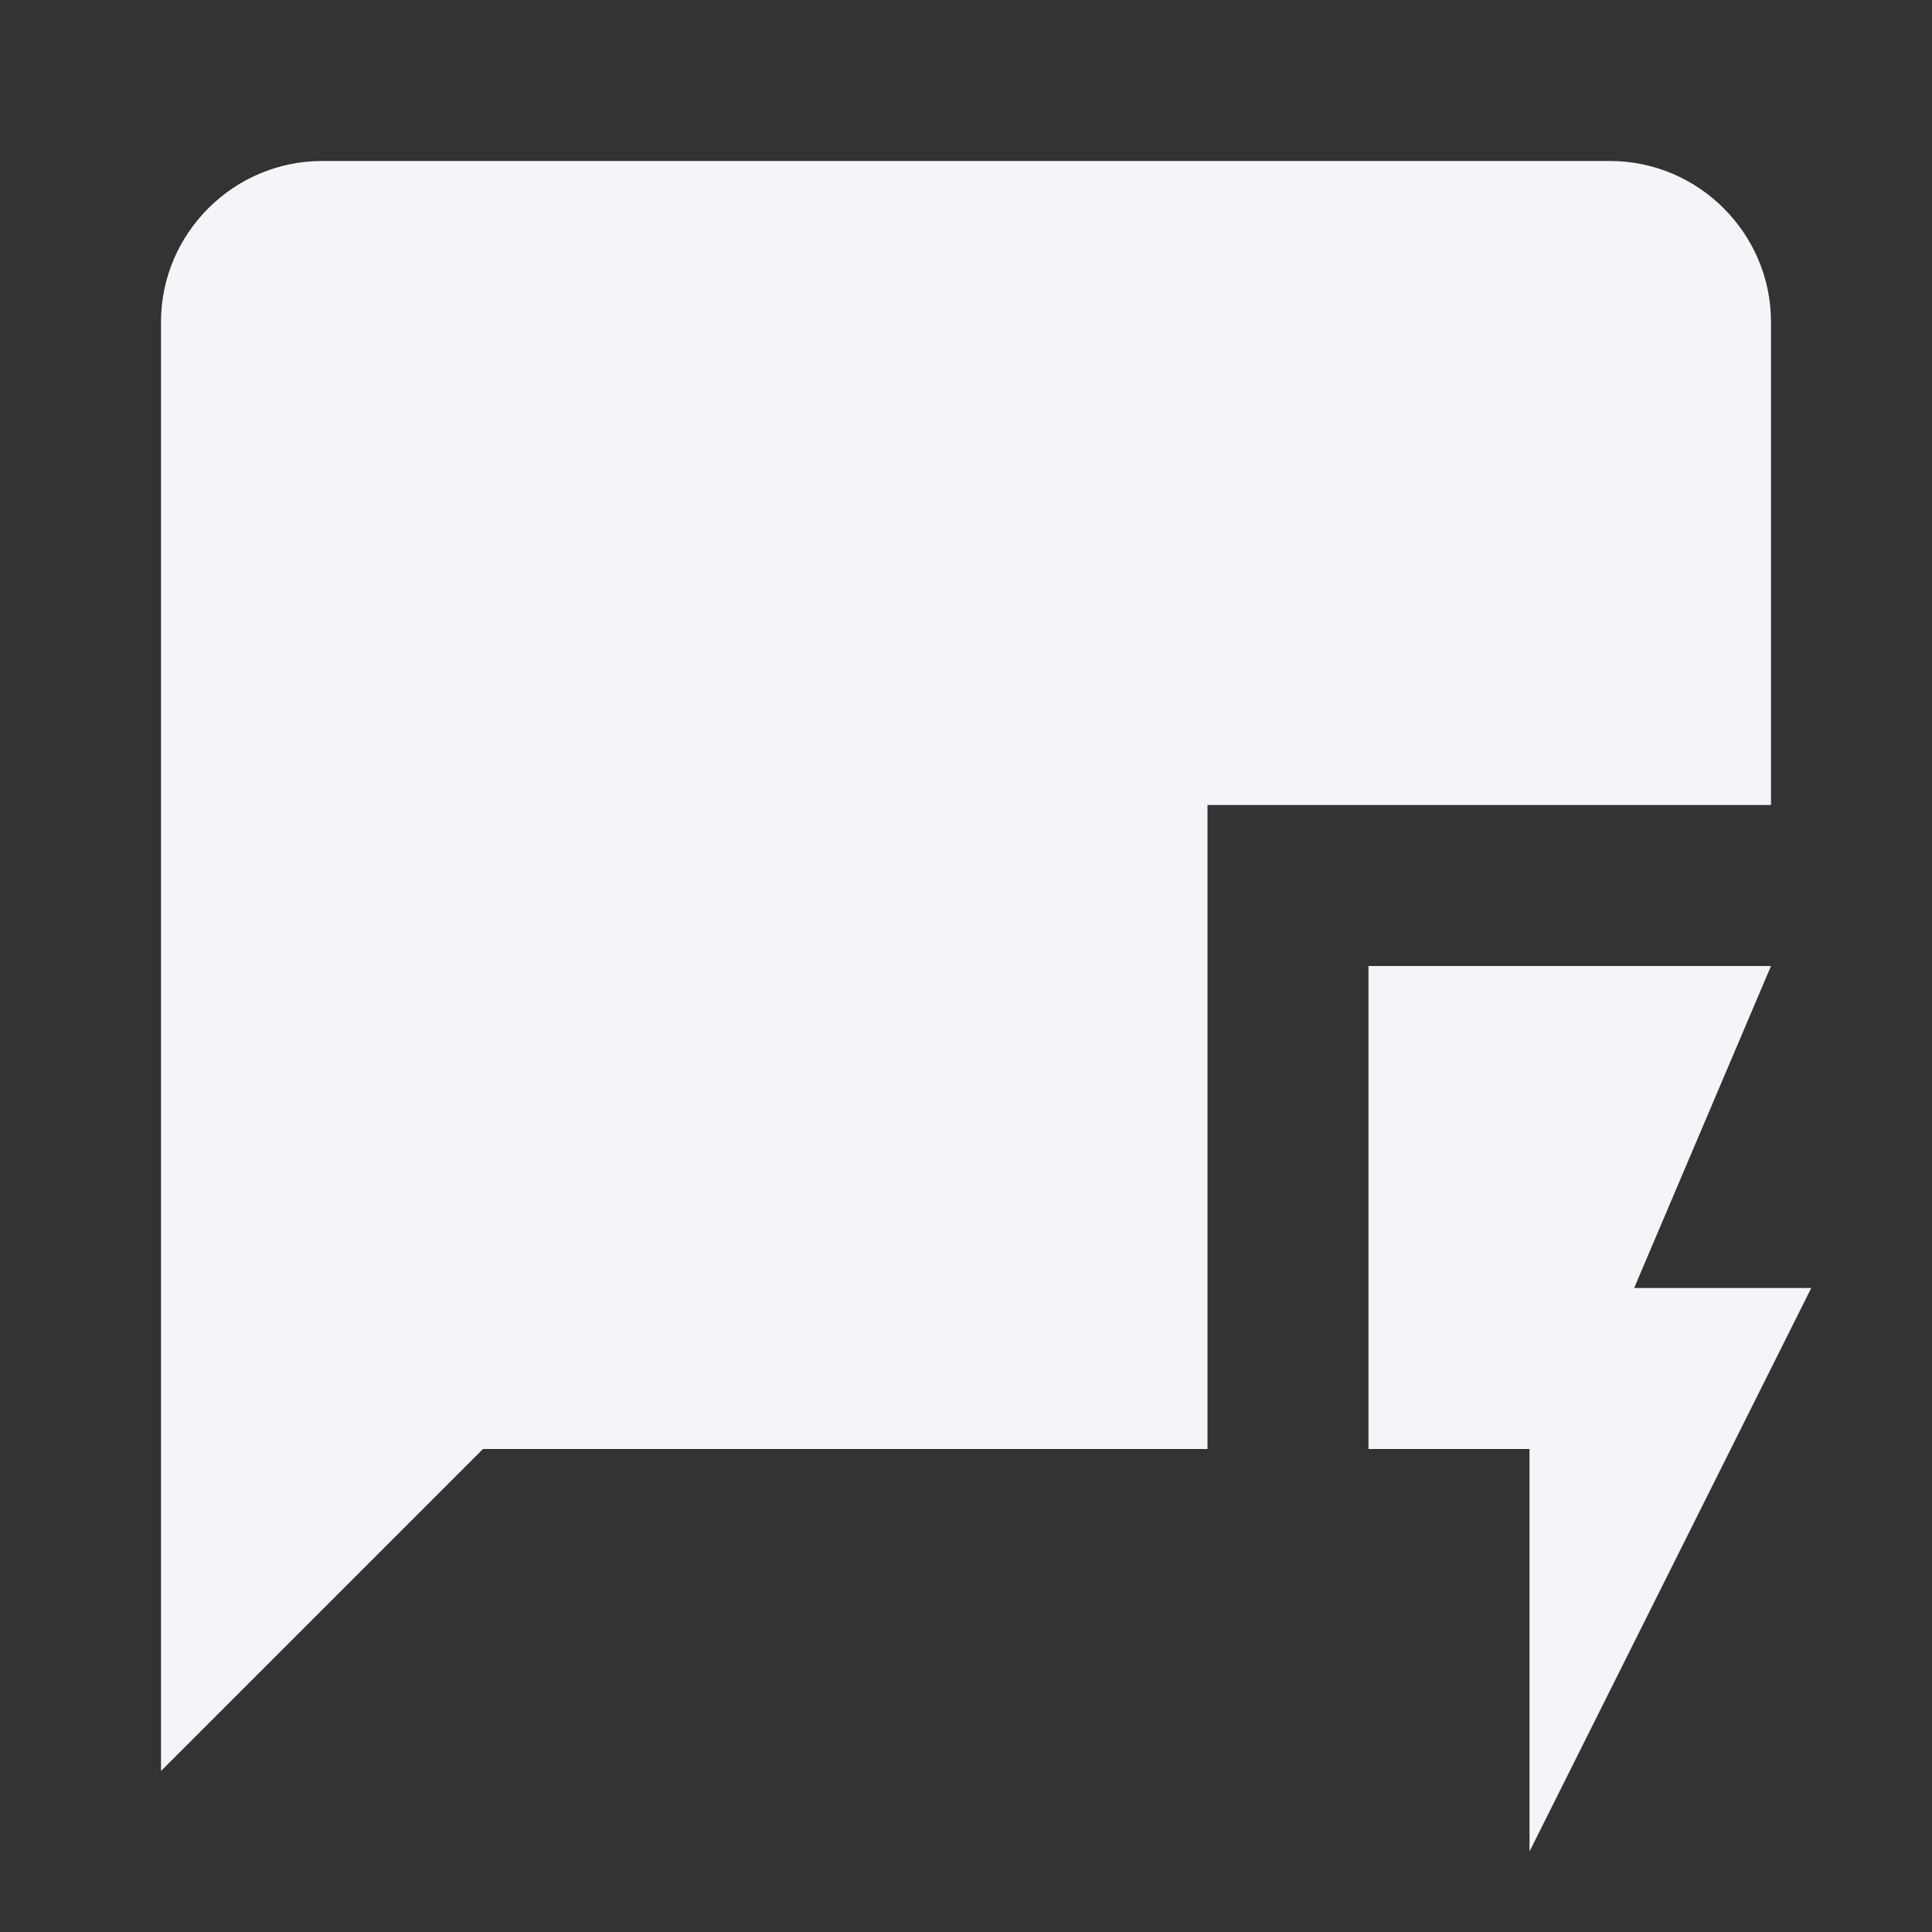 <?xml version="1.0" encoding="UTF-8"?><!DOCTYPE svg PUBLIC "-//W3C//DTD SVG 1.1//EN" "http://www.w3.org/Graphics/SVG/1.1/DTD/svg11.dtd"><svg fill="#f4f5f8" xmlns="http://www.w3.org/2000/svg" xmlns:xlink="http://www.w3.org/1999/xlink" version="1.1" id="mdi-message-flash" width="24" height="24" viewBox="0 0 24 24"><rect x="0" y="0" width="24" height="24" fill="#333333" stroke="none"/><path d="M22 4C22 2.9 21.1 2 20 2H4C2.9 2 2 2.9 2 4V22L6 18H15V10H22V4M22.5 16H20.3L22 12H17V18H19V23L22.5 16Z" /></svg>